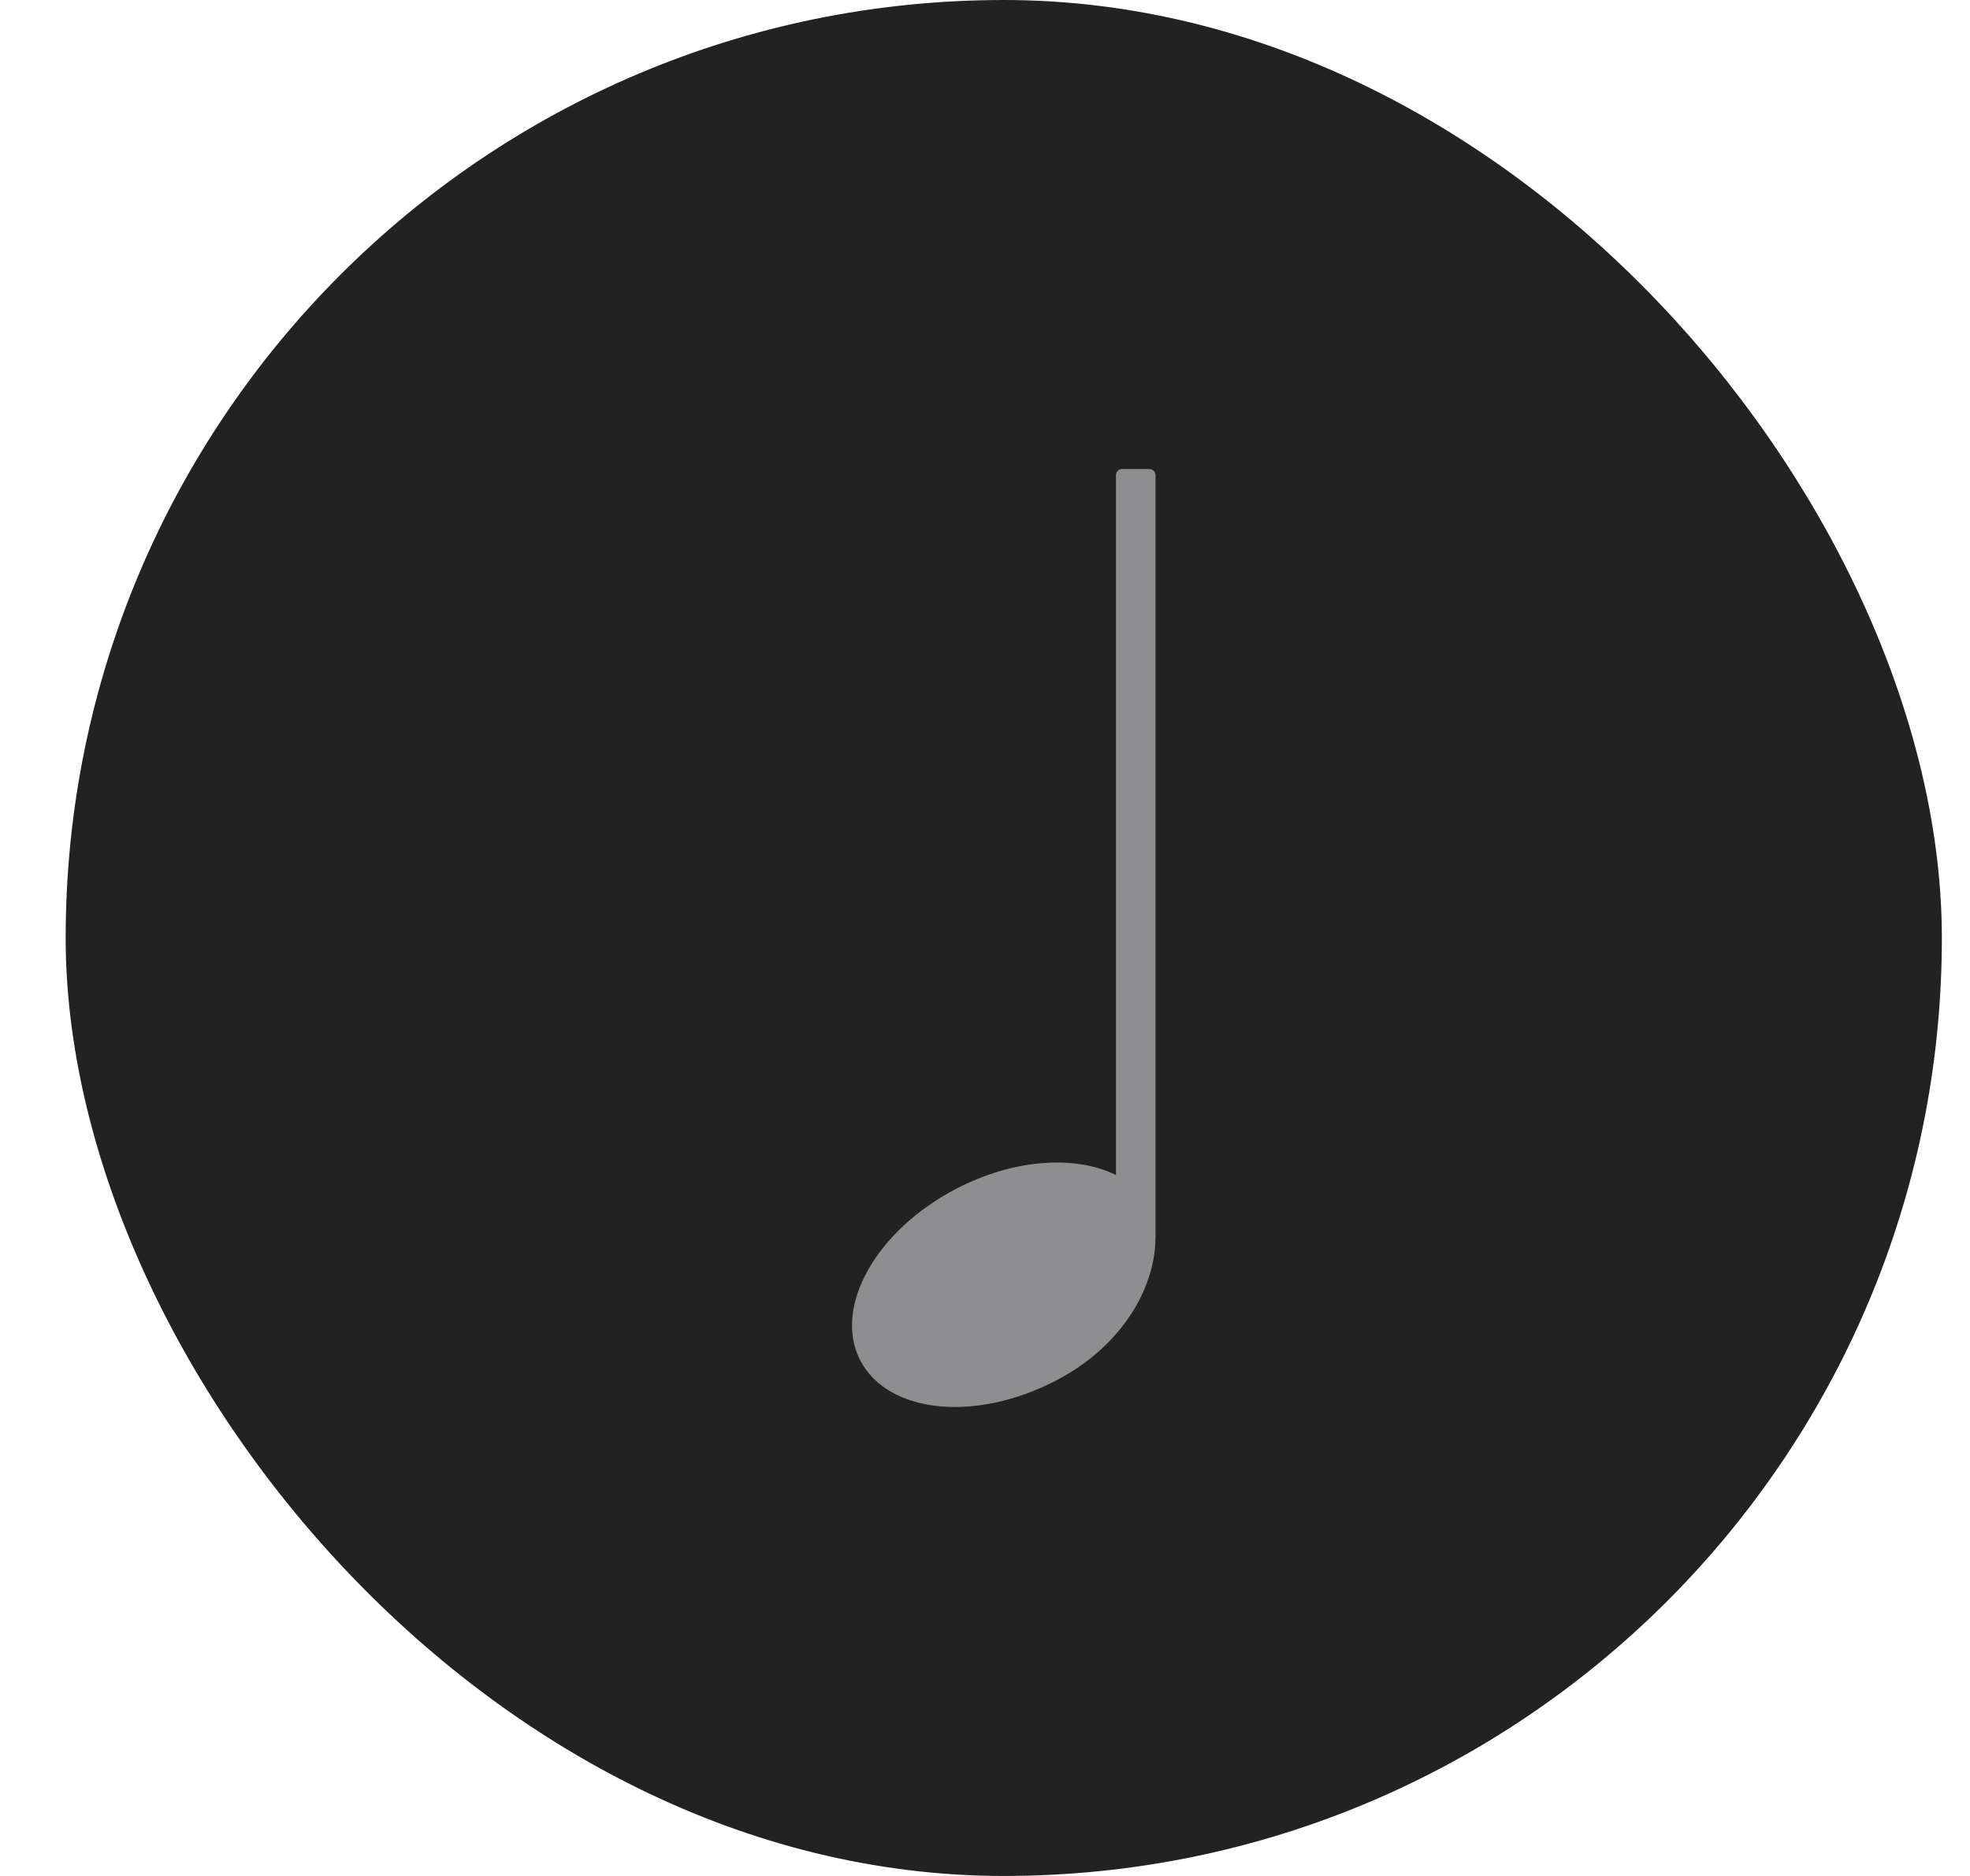 <svg width="21" height="20" viewBox="0 0 21 20" fill="none" xmlns="http://www.w3.org/2000/svg">
<rect x="0.7" width="20" height="20" rx="10" fill="#222222"/>
<g clip-path="url(#clip0_2471_92793)">
<path d="M12.318 13.187V5.066C12.318 5.03 12.288 5 12.252 5H11.962C11.926 5 11.896 5.03 11.896 5.066V12.527C11.467 12.314 10.811 12.352 10.193 12.674C9.335 13.12 8.878 13.94 9.171 14.505C9.465 15.069 10.398 15.166 11.256 14.719C11.973 14.347 12.321 13.712 12.317 13.187H12.318Z" fill="#8E8E90"/>
</g>
<defs>
<clipPath id="clip0_2471_92793">
<rect width="3.236" height="10" fill="white" transform="translate(9.082 5)"/>
</clipPath>
</defs>
</svg>
